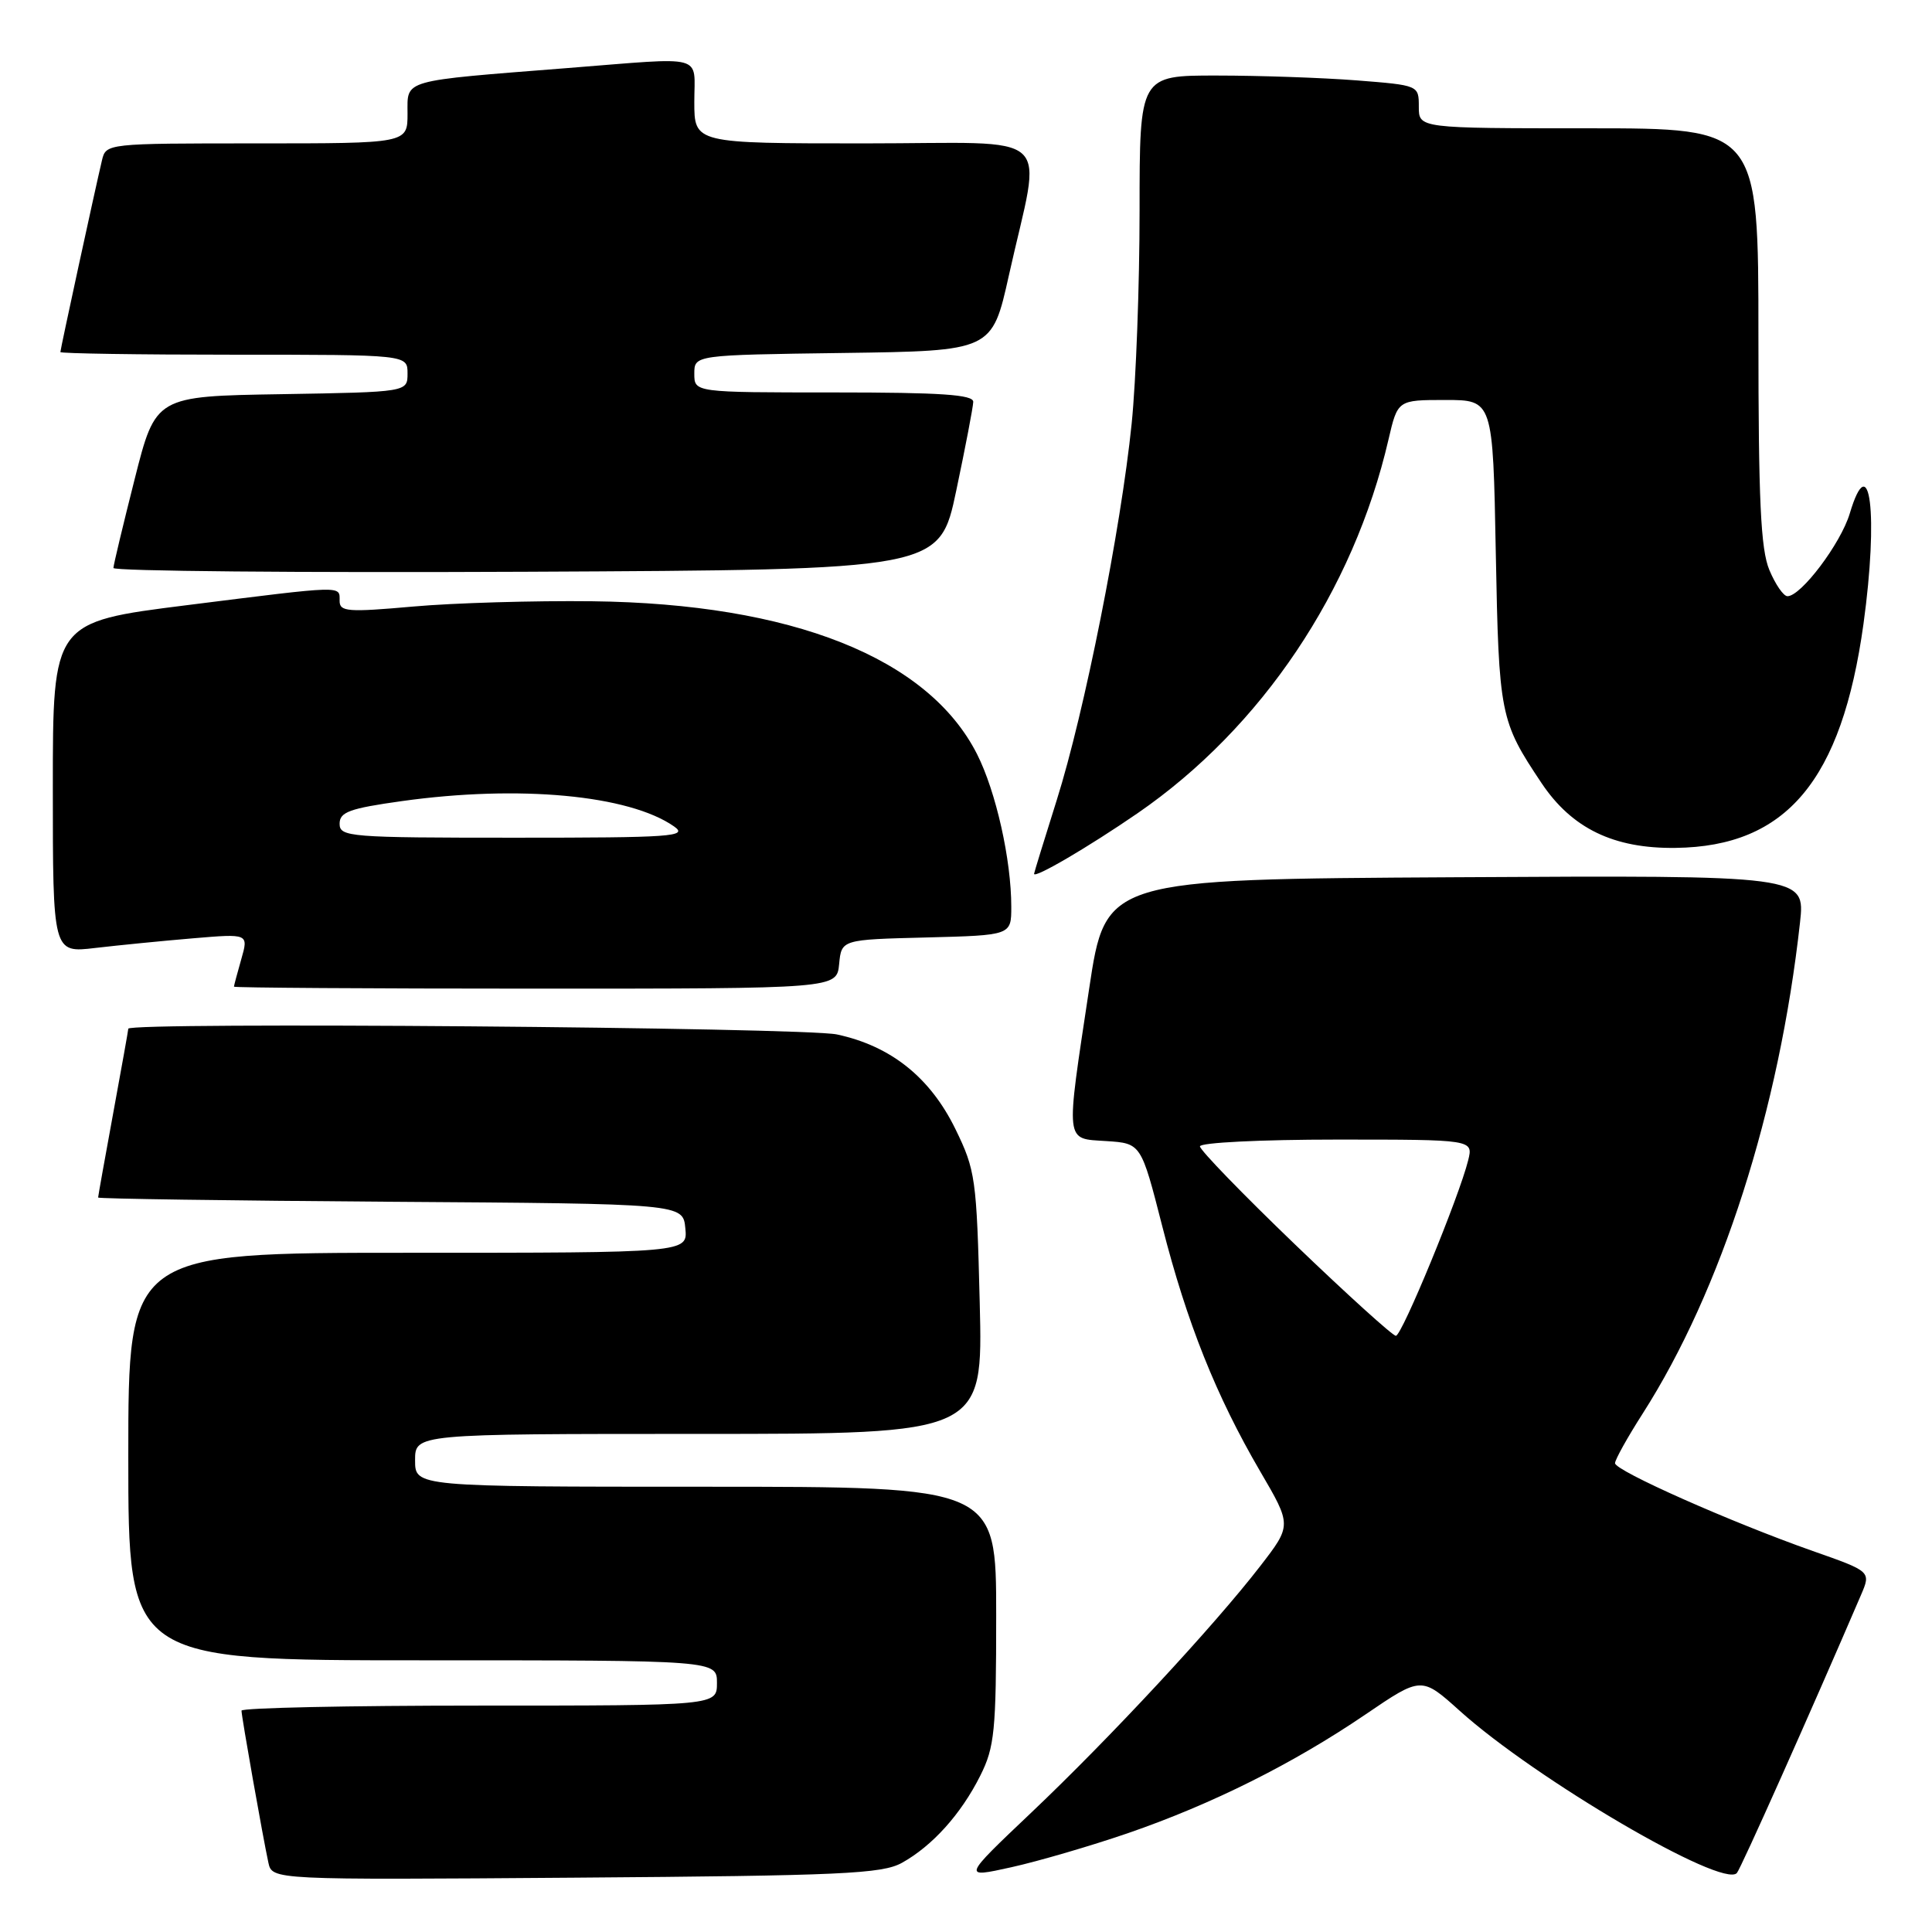 <?xml version="1.0" encoding="UTF-8" standalone="no"?>
<!DOCTYPE svg PUBLIC "-//W3C//DTD SVG 1.1//EN" "http://www.w3.org/Graphics/SVG/1.1/DTD/svg11.dtd" >
<svg xmlns="http://www.w3.org/2000/svg" xmlns:xlink="http://www.w3.org/1999/xlink" version="1.1" viewBox="0 0 256 256">
 <g >
 <path fill="currentColor"
d=" M 119.50 246.84 C 123.54 244.60 127.34 240.38 129.89 235.29 C 131.79 231.50 132.00 229.38 132.00 214.04 C 132.00 197.00 132.00 197.00 93.50 197.00 C 55.00 197.00 55.00 197.00 55.00 193.50 C 55.00 190.00 55.00 190.00 92.63 190.00 C 130.25 190.00 130.25 190.00 129.82 172.66 C 129.41 156.13 129.26 155.06 126.59 149.59 C 123.24 142.75 118.04 138.60 110.90 137.07 C 106.51 136.13 17.00 135.40 17.00 136.31 C 17.00 136.48 16.10 141.51 15.00 147.50 C 13.90 153.49 13.00 158.52 13.00 158.68 C 13.00 158.84 30.44 159.09 51.75 159.24 C 90.50 159.50 90.50 159.50 90.81 162.75 C 91.13 166.00 91.13 166.00 54.06 166.00 C 17.00 166.00 17.00 166.00 17.00 193.00 C 17.00 220.00 17.00 220.00 56.00 220.00 C 95.00 220.00 95.00 220.00 95.00 223.00 C 95.00 226.00 95.00 226.00 63.50 226.00 C 46.17 226.00 32.00 226.30 32.00 226.67 C 32.00 227.45 34.82 243.38 35.56 246.80 C 36.06 249.10 36.06 249.10 76.28 248.80 C 111.52 248.54 116.87 248.29 119.50 246.84 Z  M 149.44 242.91 C 160.59 239.07 171.34 233.70 180.94 227.17 C 188.35 222.13 188.35 222.13 193.43 226.70 C 203.48 235.75 228.24 250.25 230.14 248.19 C 230.66 247.63 239.95 226.81 246.58 211.37 C 247.93 208.23 247.93 208.23 240.21 205.52 C 229.39 201.71 214.00 194.88 214.00 193.88 C 214.00 193.42 215.64 190.47 217.65 187.33 C 228.10 170.99 235.76 147.10 238.51 122.24 C 239.20 115.98 239.20 115.98 192.85 116.24 C 146.50 116.50 146.50 116.50 144.32 131.00 C 141.18 151.82 141.07 150.83 146.60 151.20 C 151.20 151.50 151.20 151.50 154.01 162.50 C 157.27 175.28 161.15 184.98 166.99 194.98 C 171.16 202.11 171.16 202.11 167.00 207.50 C 160.88 215.43 147.09 230.28 136.65 240.18 C 127.50 248.86 127.50 248.86 134.00 247.42 C 137.57 246.63 144.52 244.60 149.44 242.91 Z  M 111.19 127.75 C 111.50 124.50 111.50 124.50 122.75 124.22 C 134.00 123.93 134.00 123.93 134.00 120.15 C 134.00 113.92 131.97 104.88 129.46 99.92 C 122.99 87.16 104.94 79.99 78.50 79.67 C 70.80 79.58 60.11 79.89 54.75 80.37 C 46.07 81.14 45.00 81.06 45.00 79.62 C 45.00 77.57 45.77 77.55 24.75 80.19 C 7.00 82.42 7.00 82.42 7.00 104.35 C 7.00 126.28 7.00 126.28 12.62 125.61 C 15.71 125.25 21.55 124.67 25.59 124.33 C 32.94 123.71 32.94 123.71 31.97 127.10 C 31.44 128.96 31.00 130.60 31.00 130.74 C 31.00 130.88 48.97 131.00 70.94 131.00 C 110.87 131.00 110.87 131.00 111.19 127.75 Z  M 150.76 107.74 C 167.16 96.44 179.34 78.31 183.98 58.25 C 185.20 53.00 185.20 53.00 191.51 53.00 C 197.82 53.00 197.82 53.00 198.20 73.25 C 198.61 94.77 198.76 95.53 204.26 103.76 C 208.28 109.77 213.83 112.46 222.02 112.35 C 236.71 112.17 244.04 103.43 246.92 82.68 C 248.92 68.18 247.79 59.07 245.10 68.05 C 243.91 72.02 238.65 79.00 236.85 79.00 C 236.32 79.00 235.25 77.44 234.45 75.53 C 233.30 72.79 233.00 66.31 233.00 44.53 C 233.00 17.00 233.00 17.00 210.50 17.00 C 188.00 17.00 188.00 17.00 188.00 14.15 C 188.00 11.30 188.00 11.30 179.75 10.65 C 175.21 10.30 166.89 10.01 161.25 10.01 C 151.00 10.00 151.00 10.00 151.00 27.89 C 151.00 37.74 150.53 50.45 149.95 56.14 C 148.53 70.08 143.69 94.42 140.02 106.03 C 138.38 111.24 137.03 115.62 137.02 115.78 C 136.97 116.48 144.19 112.26 150.76 107.74 Z  M 126.71 65.00 C 127.93 59.22 128.94 53.94 128.96 53.25 C 128.99 52.29 124.65 52.00 110.50 52.00 C 92.00 52.00 92.00 52.00 92.00 49.52 C 92.00 47.04 92.00 47.04 111.73 46.77 C 131.45 46.50 131.45 46.50 133.68 36.50 C 138.05 16.84 140.41 19.00 114.59 19.00 C 92.00 19.00 92.00 19.00 92.00 13.50 C 92.00 7.09 93.72 7.56 75.30 9.01 C 52.98 10.77 54.00 10.48 54.00 15.06 C 54.00 19.00 54.00 19.00 34.02 19.00 C 14.12 19.00 14.04 19.01 13.51 21.25 C 12.55 25.31 8.00 46.29 8.00 46.65 C 8.00 46.84 18.35 47.00 31.00 47.00 C 54.00 47.00 54.00 47.00 54.00 49.48 C 54.00 51.95 54.00 51.95 37.31 52.23 C 20.62 52.50 20.62 52.50 17.84 63.50 C 16.31 69.55 15.04 74.84 15.03 75.26 C 15.01 75.68 39.64 75.90 69.75 75.76 C 124.50 75.50 124.50 75.50 126.71 65.00 Z  M 171.60 164.90 C 164.67 158.24 159.00 152.39 159.00 151.90 C 159.00 151.40 167.10 151.00 177.11 151.00 C 195.22 151.00 195.22 151.00 194.54 153.75 C 193.35 158.56 185.76 177.00 184.96 177.00 C 184.54 177.00 178.52 171.55 171.60 164.90 Z  M 45.00 109.15 C 45.00 107.60 46.31 107.12 53.25 106.15 C 68.78 103.98 83.36 105.34 89.32 109.51 C 91.23 110.85 89.06 111.00 68.22 111.00 C 46.30 111.00 45.00 110.90 45.00 109.15 Z "/>
</g>
</svg>